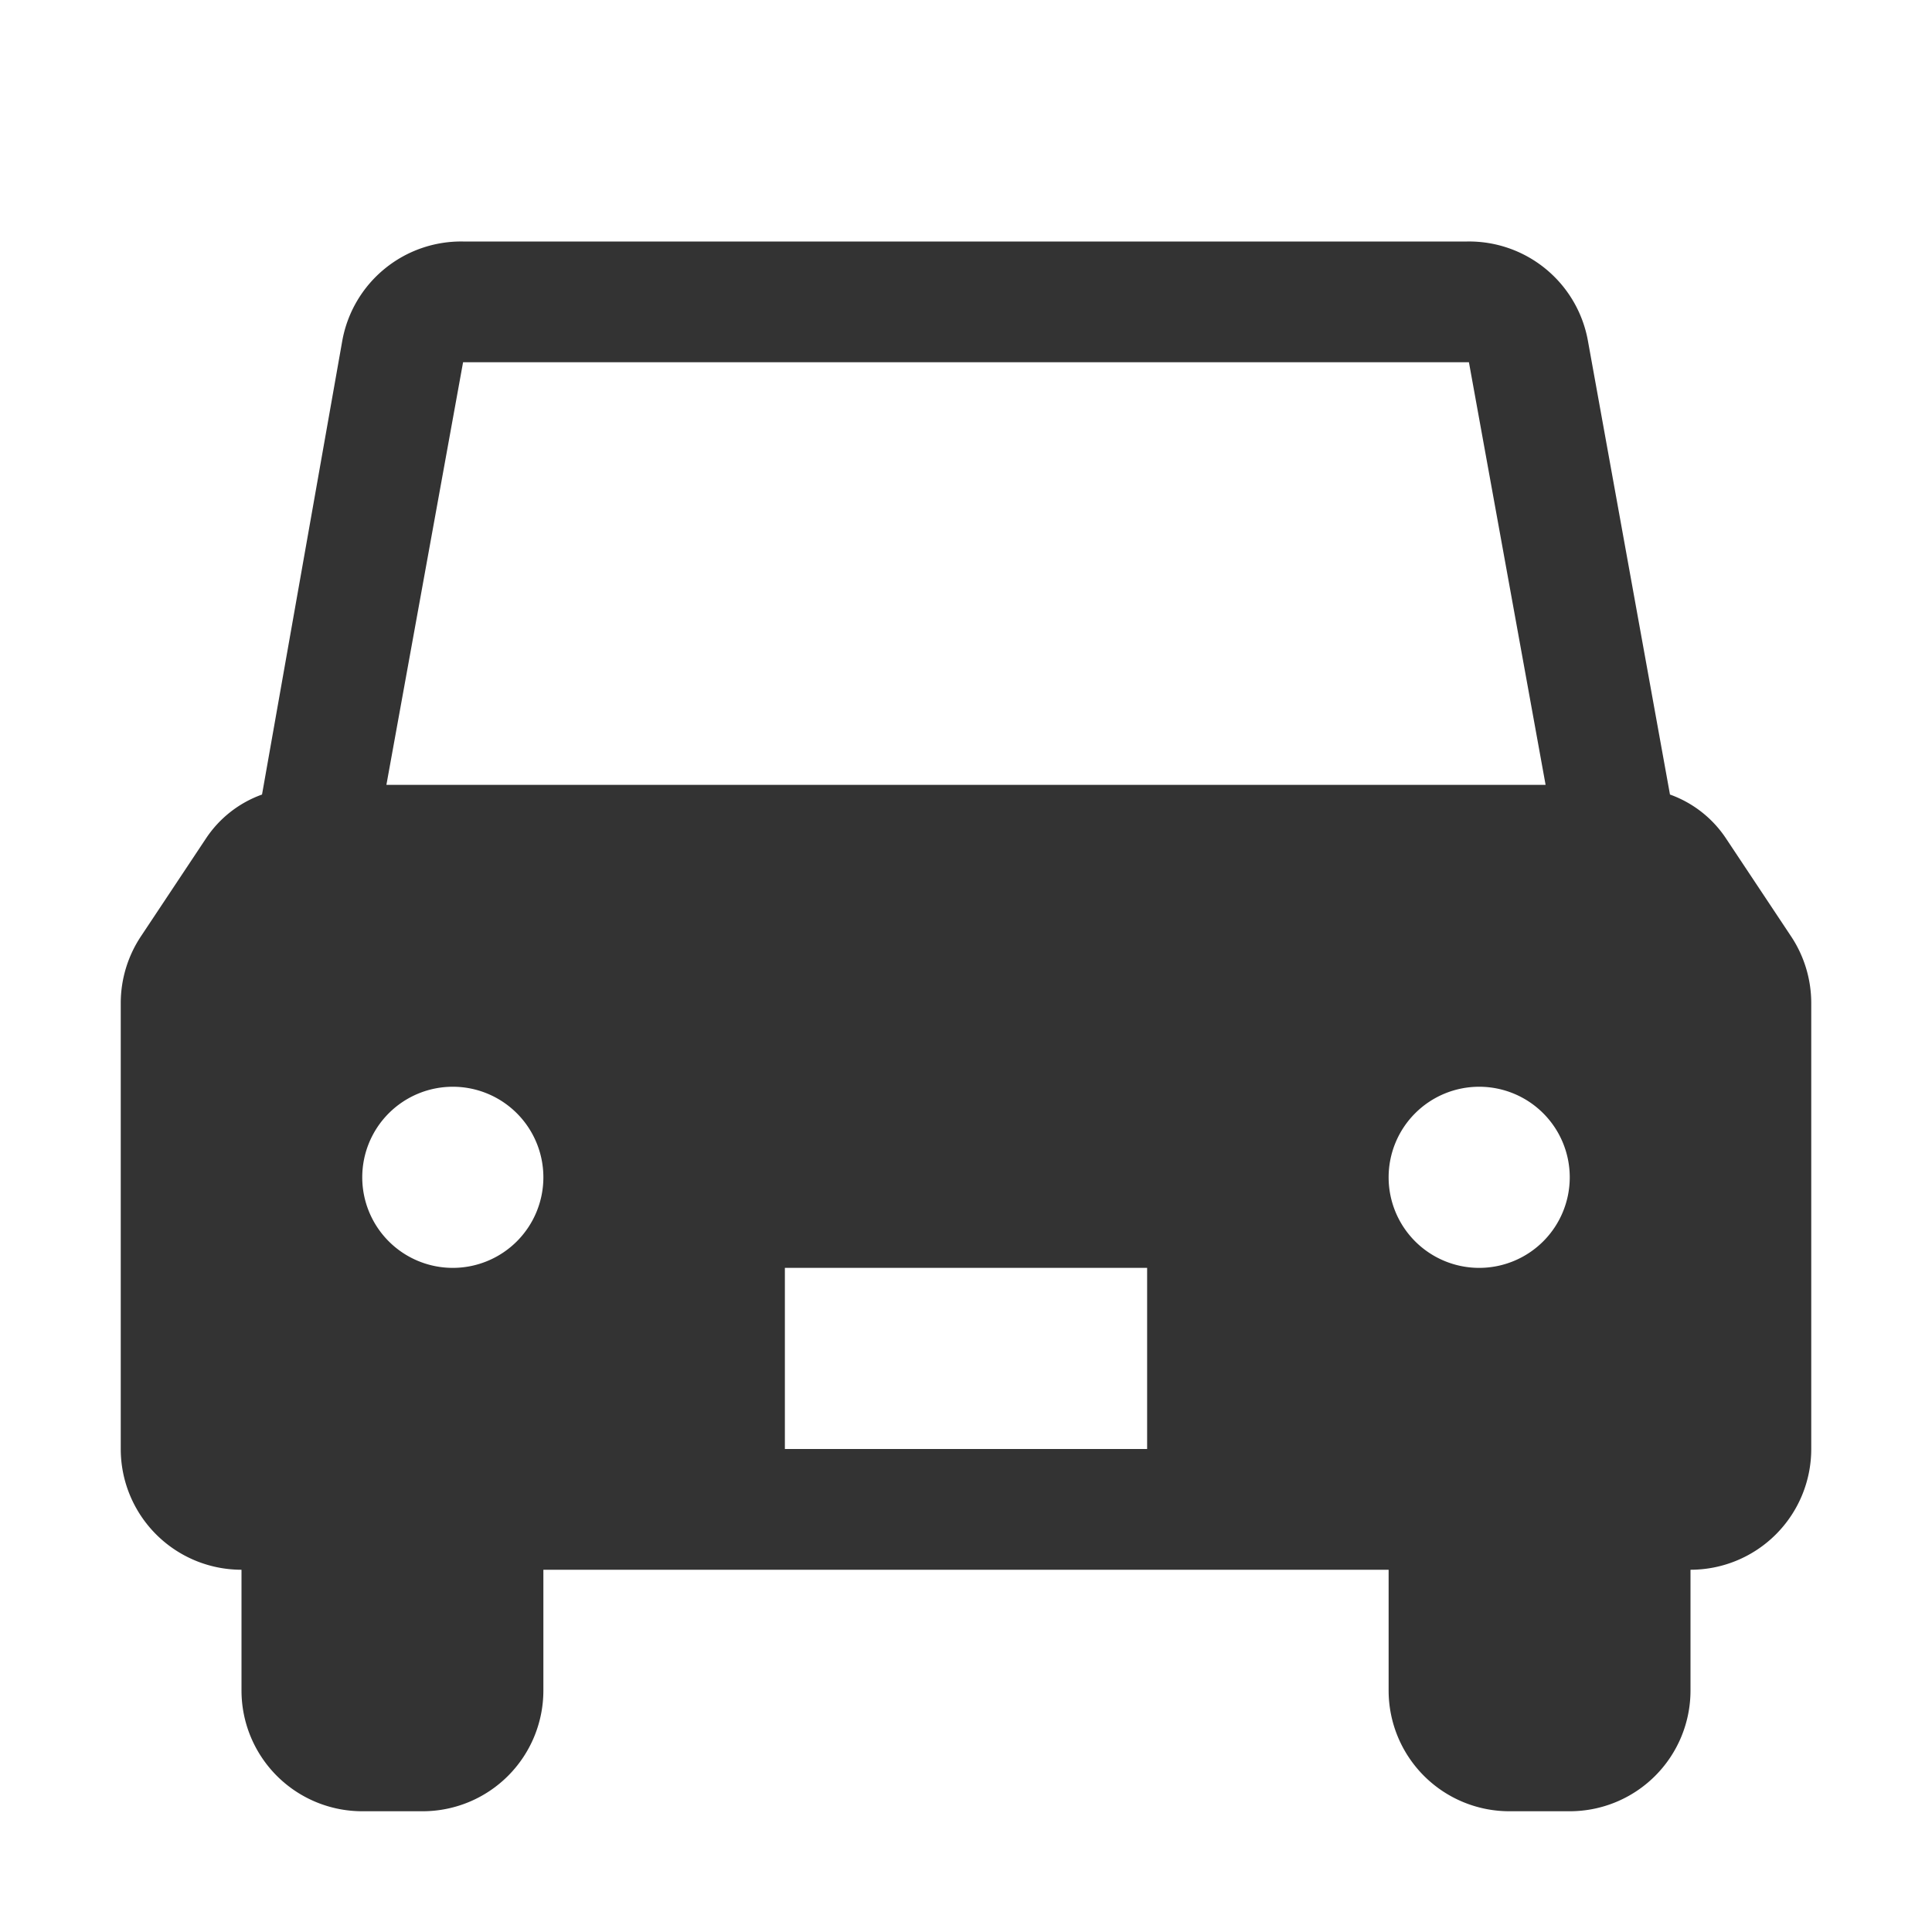 <svg id="Layer_1" data-name="Layer 1" xmlns="http://www.w3.org/2000/svg" viewBox="0 0 32 32"><defs><style>.cls-1{fill:#333;}</style></defs><path class="cls-1" d="M29.66,15.5l-1.07-1.61a1.87,1.87,0,0,0-.93-.73L26.3,5.64a2,2,0,0,0-2-1.64H7.67a2,2,0,0,0-2,1.64L4.34,13.16a1.87,1.87,0,0,0-.93.73L2.34,15.5A2,2,0,0,0,2,16.61V24a2,2,0,0,0,2,2v2a2,2,0,0,0,2,2H7a2,2,0,0,0,2-2V26H23v2a2,2,0,0,0,2,2h1a2,2,0,0,0,2-2V26a2,2,0,0,0,2-2V16.61A2,2,0,0,0,29.66,15.5ZM7.5,21A1.5,1.5,0,1,1,9,19.5,1.5,1.5,0,0,1,7.5,21ZM19,24H13V21h6ZM6.4,13,7.67,6H24.33l1.27,7Zm18.1,8A1.5,1.5,0,1,1,26,19.5,1.5,1.5,0,0,1,24.5,21Z"/></svg>